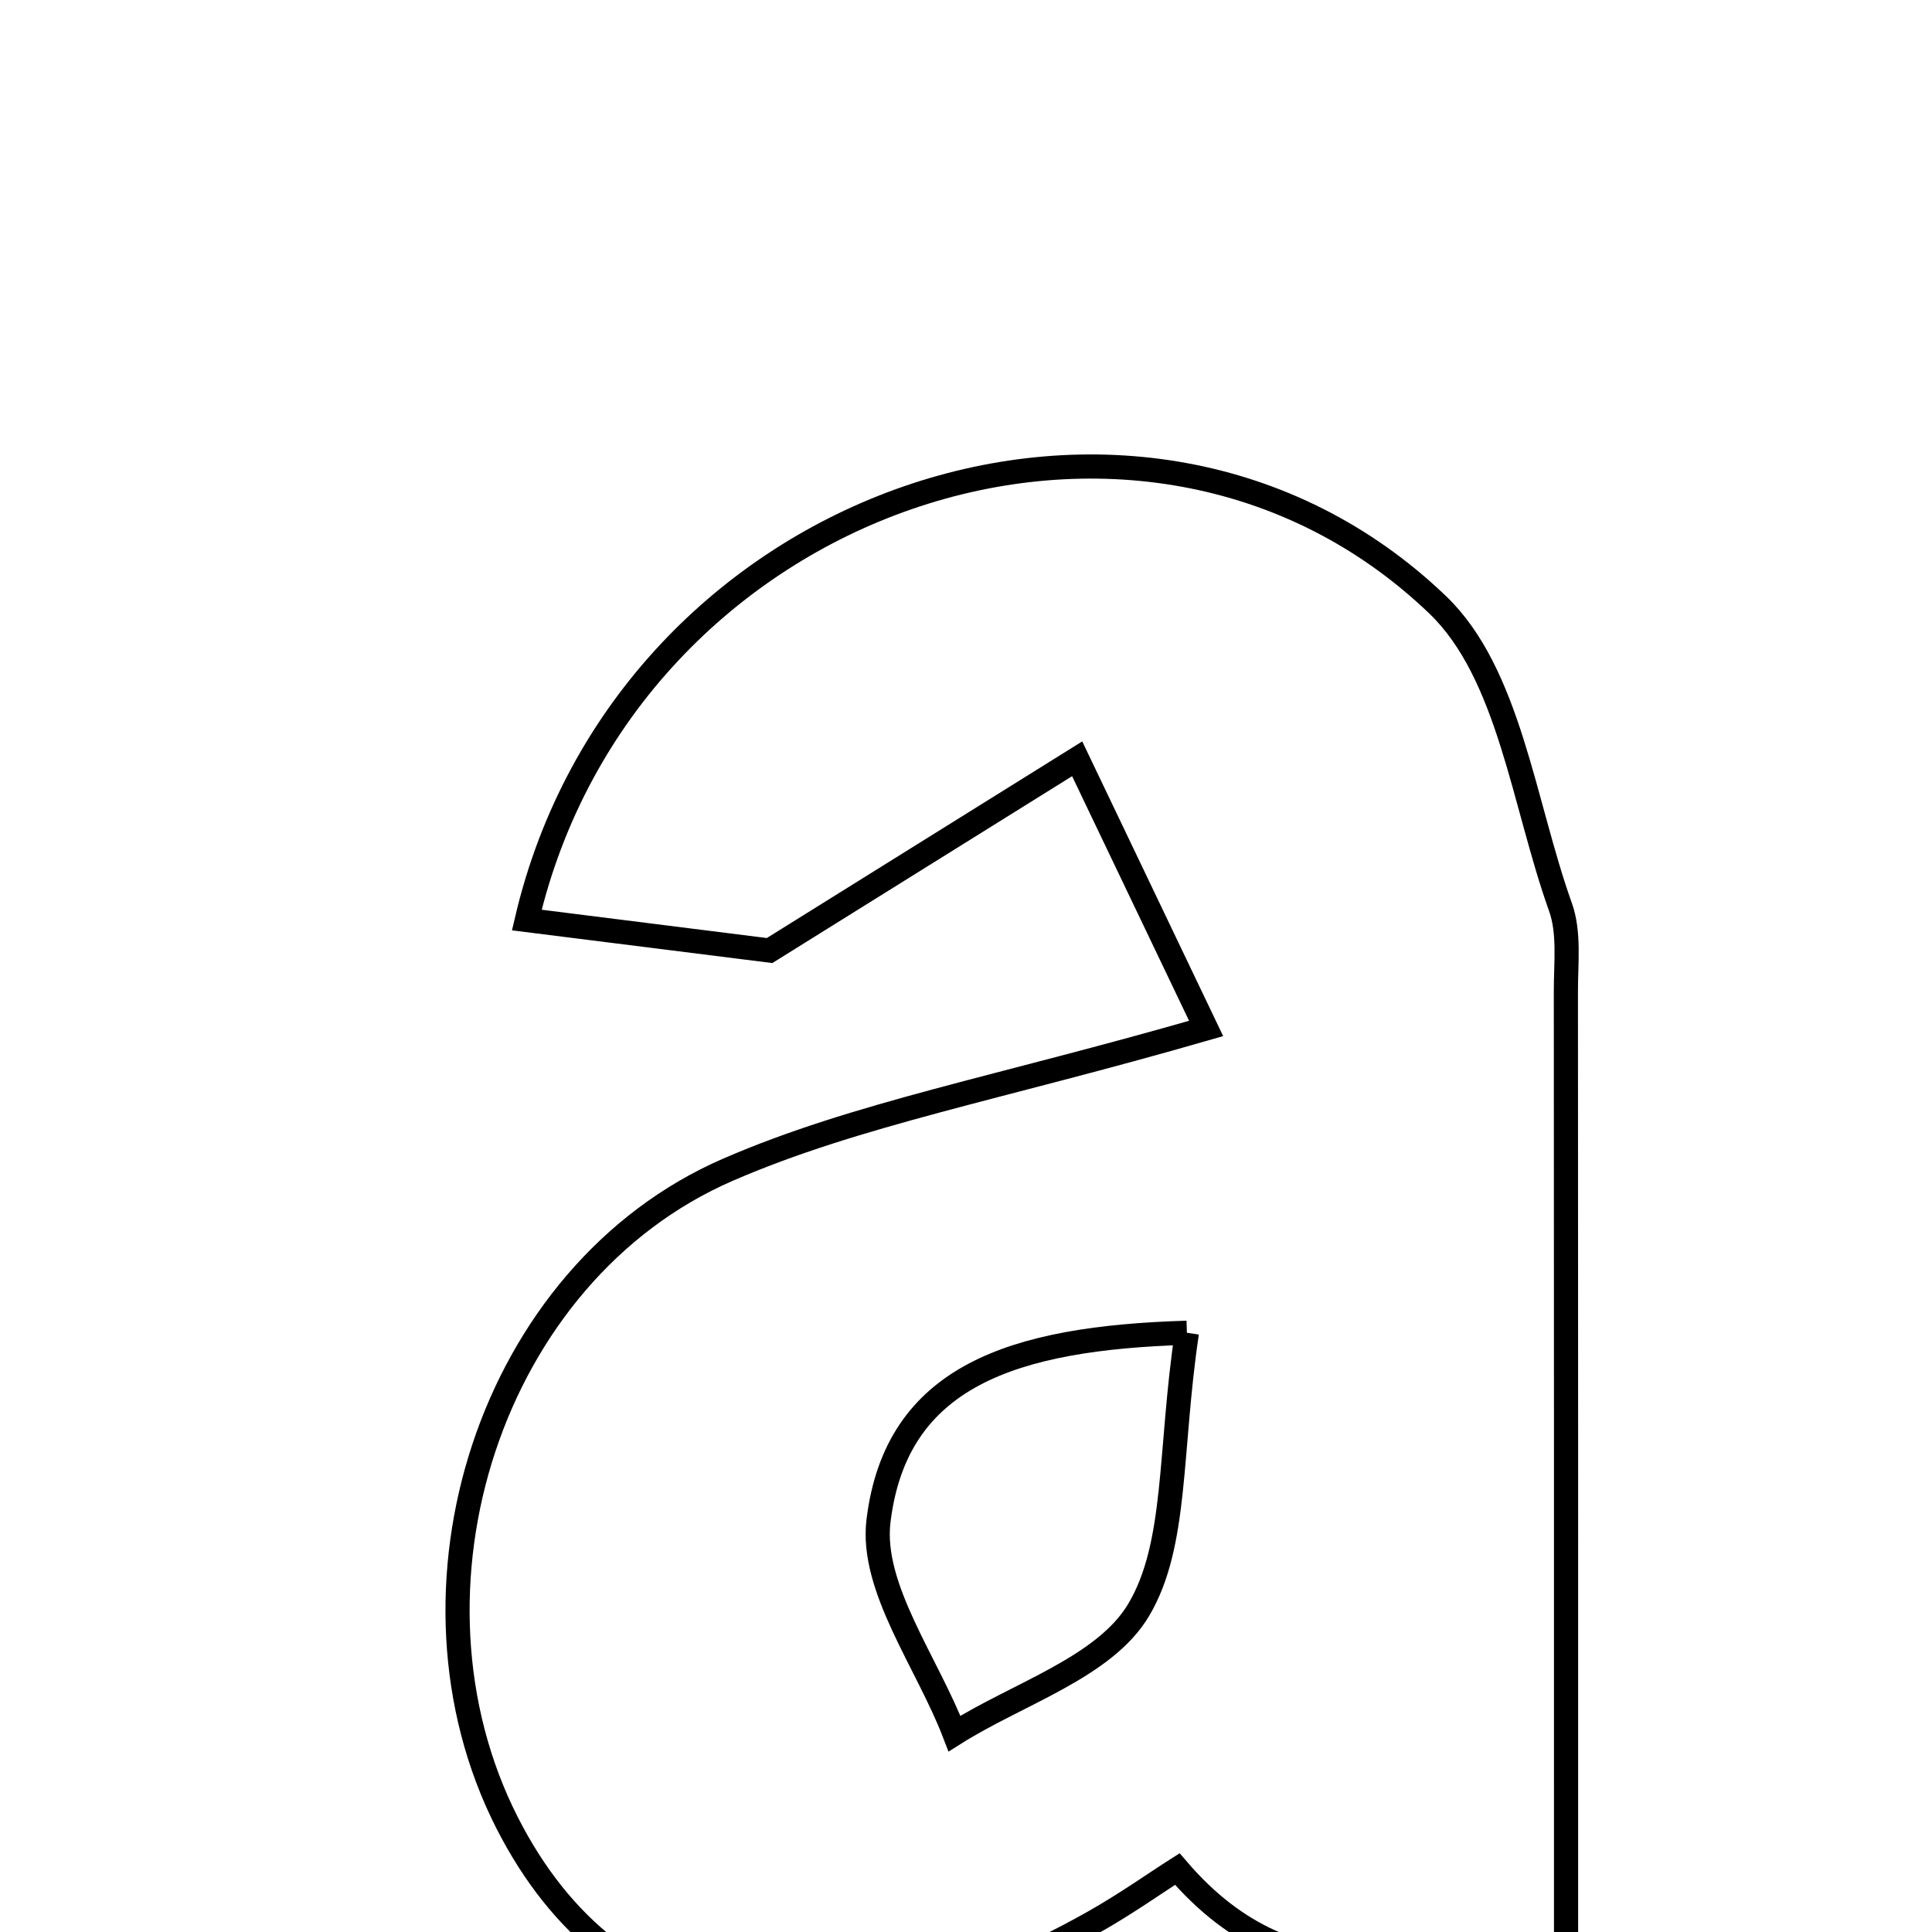 <svg xmlns="http://www.w3.org/2000/svg" viewBox="0.0 0.0 24.0 24.0" height="200px" width="200px"><path fill="none" stroke="black" stroke-width=".3" stroke-opacity="1.0"  filling="0" d="M17.858 7.512 C18.75 8.366 18.925 9.983 19.384 11.266 C19.499 11.584 19.451 11.966 19.452 12.319 C19.455 16.189 19.454 20.06 19.454 24.159 C17.794 24.285 16.105 24.949 14.625 23.218 C14.365 23.383 13.986 23.652 13.583 23.879 C10.312 25.723 7.632 25.264 6.299 22.642 C4.833 19.759 6.081 15.817 9.042 14.531 C10.641 13.837 12.404 13.52 14.983 12.776 C14.369 11.491 13.875 10.459 13.381 9.426 C12.301 10.099 11.222 10.773 9.56 11.808 C9.073 11.747 7.819 11.589 6.544 11.429 C7.772 6.182 14.18 3.988 17.858 7.512"></path>
<path fill="none" stroke="black" stroke-width=".3" stroke-opacity="1.0"  filling="0" d="M14.744 16.556 C14.524 18.026 14.628 19.185 14.146 19.997 C13.723 20.712 12.646 21.037 11.857 21.535 C11.518 20.651 10.812 19.723 10.913 18.893 C11.132 17.095 12.578 16.621 14.744 16.556"></path></svg>